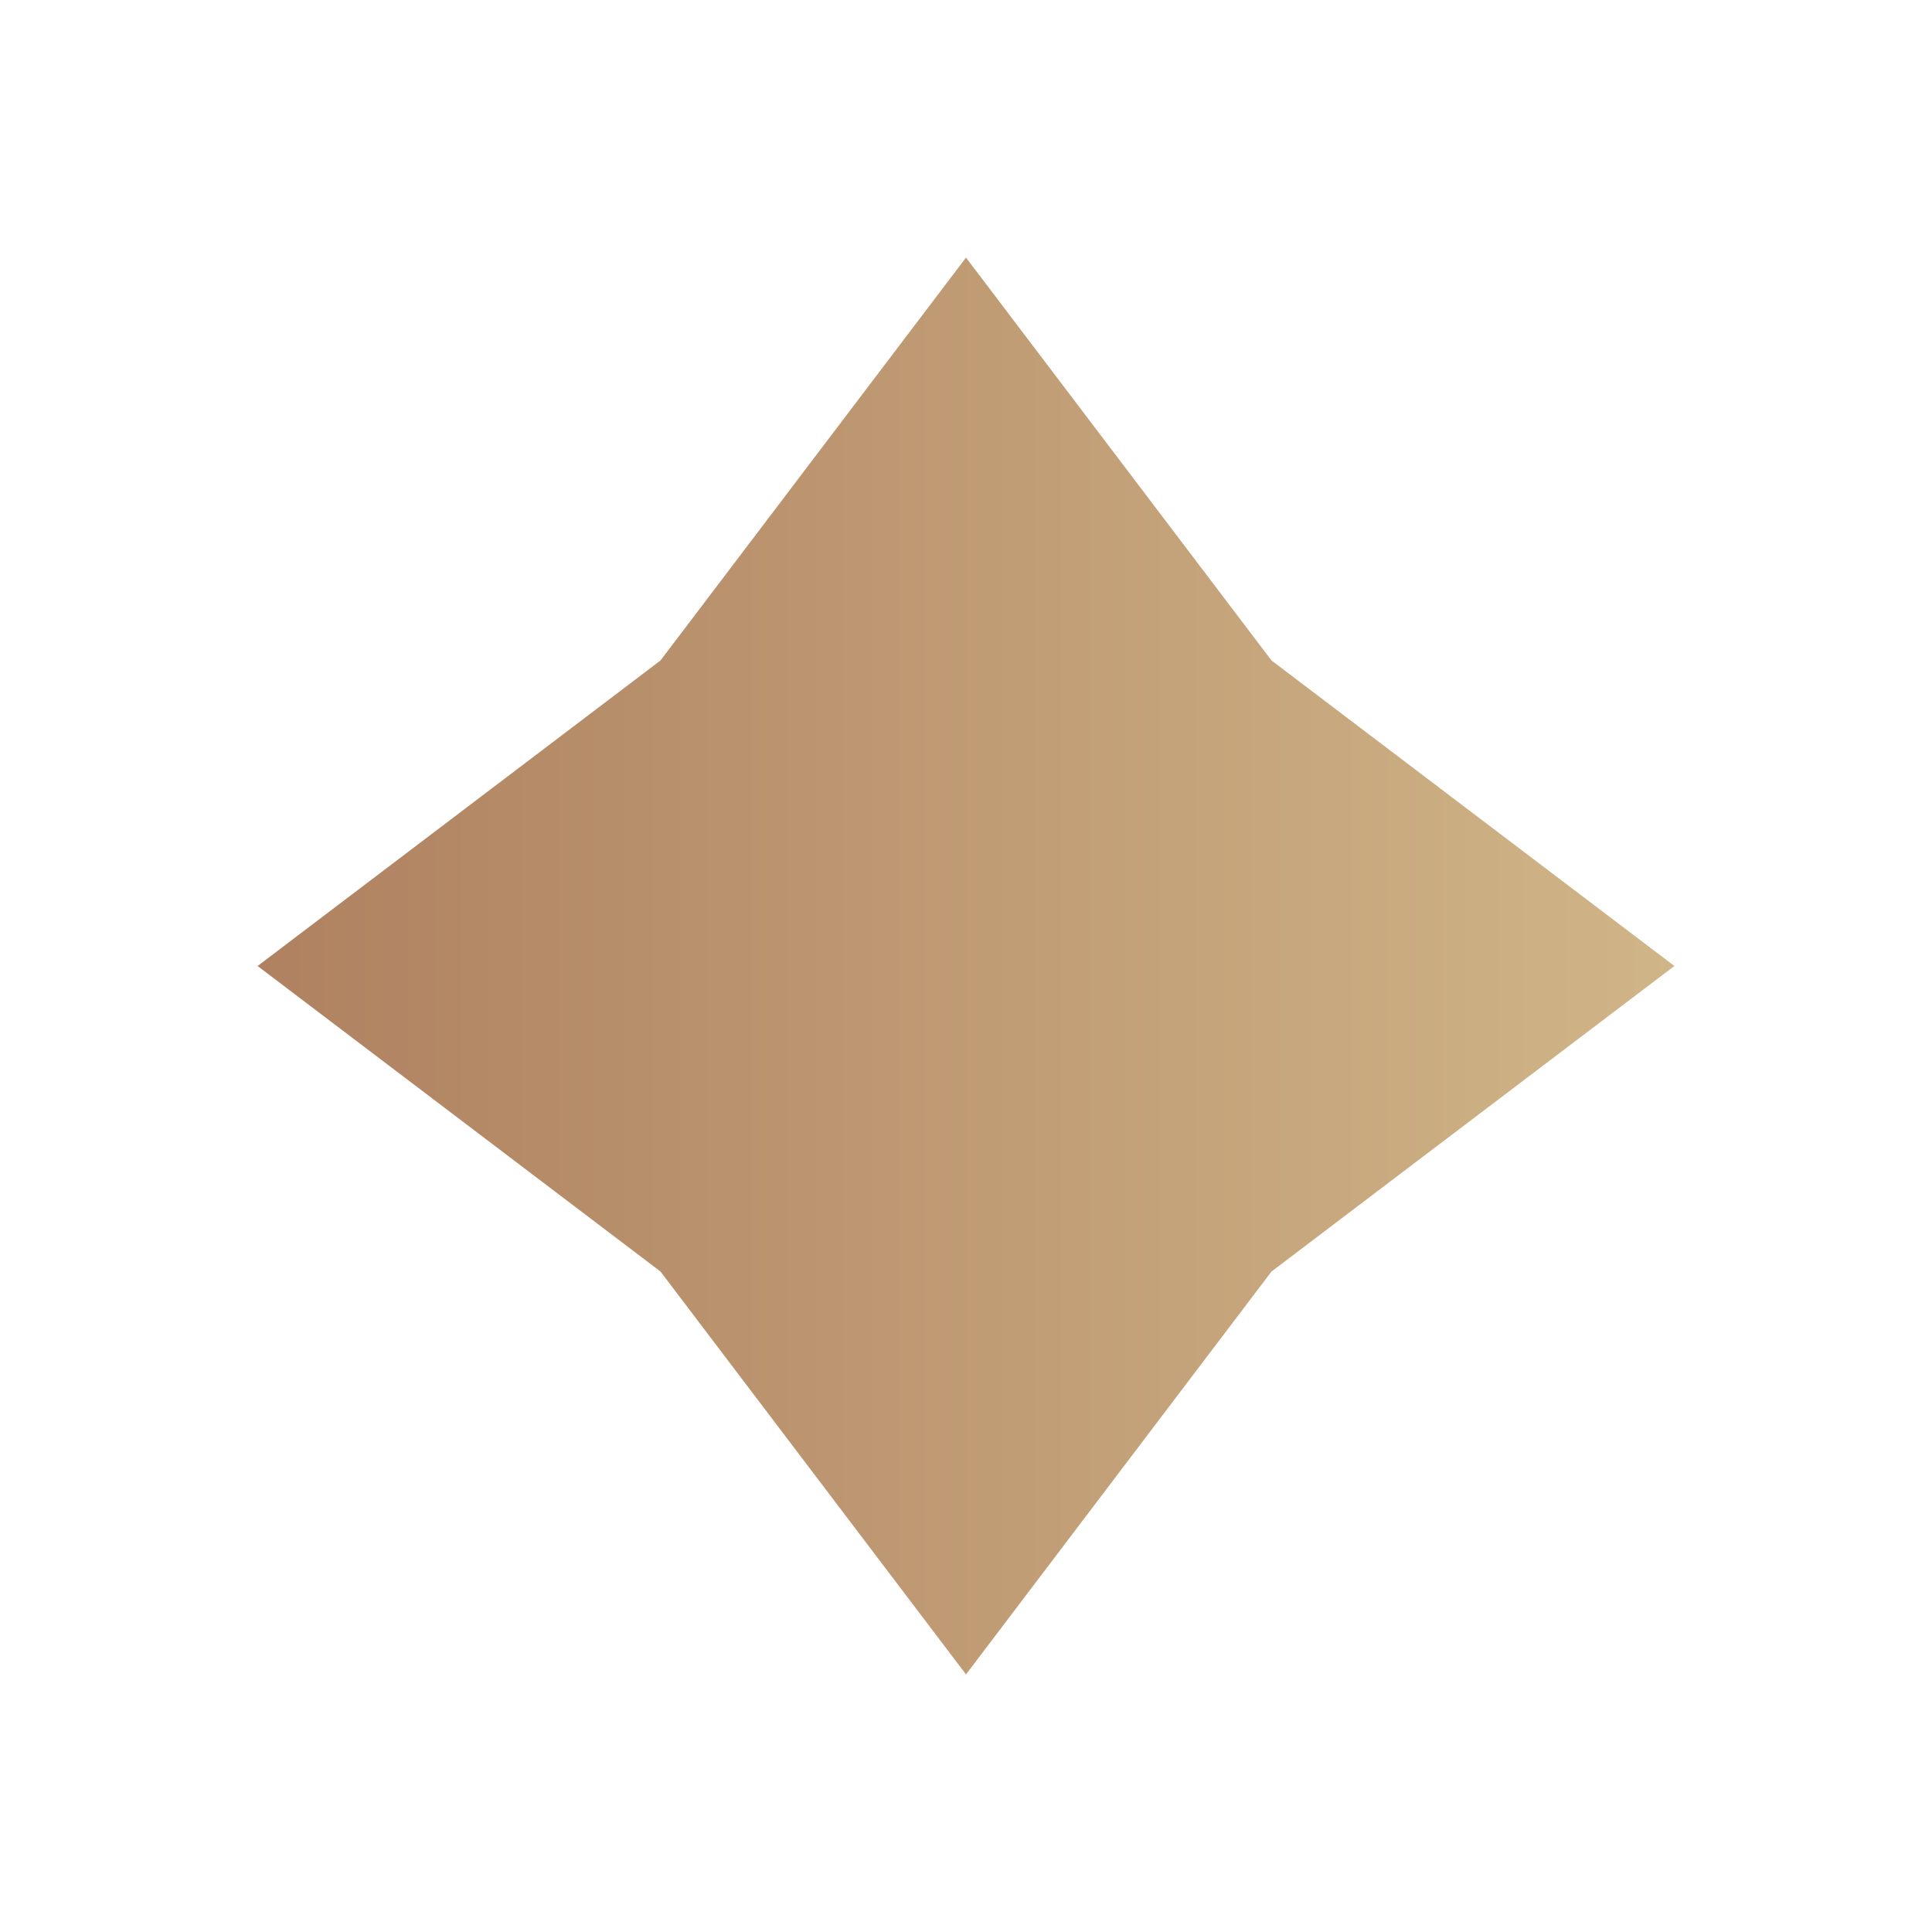 <svg width="15" height="15" viewBox="0 0 15 15" fill="none" xmlns="http://www.w3.org/2000/svg">
    <g filter="url(#filter0_d_22_16250)">
        <path d="M7.5 2L9.872 5.128L13 7.5L9.872 9.872L7.5 13L5.128 9.872L2 7.5L5.128 5.128L7.5 2Z"
              fill="url(#paint0_linear_22_16250)"/>
    </g>
    <defs>
        <filter id="filter0_d_22_16250" x="0" y="0" width="15" height="15" filterUnits="userSpaceOnUse"
                color-interpolation-filters="sRGB">
            <feFlood flood-opacity="0" result="BackgroundImageFix"/>
            <feColorMatrix in="SourceAlpha" type="matrix" values="0 0 0 0 0 0 0 0 0 0 0 0 0 0 0 0 0 0 127 0"
                           result="hardAlpha"/>
            <feOffset/>
            <feGaussianBlur stdDeviation="1"/>
            <feComposite in2="hardAlpha" operator="out"/>
            <feColorMatrix type="matrix" values="0 0 0 0 0.102 0 0 0 0 0.125 0 0 0 0 0.111 0 0 0 0.4 0"/>
            <feBlend mode="normal" in2="BackgroundImageFix" result="effect1_dropShadow_22_16250"/>
            <feBlend mode="normal" in="SourceGraphic" in2="effect1_dropShadow_22_16250" result="shape"/>
        </filter>
        <linearGradient id="paint0_linear_22_16250" x1="2" y1="7.58" x2="13" y2="7.58"
                        gradientUnits="userSpaceOnUse">
            <stop stop-color="#AF8160"/>
            <stop offset="1" stop-color="#D0B588"/>
        </linearGradient>
    </defs>
</svg>
